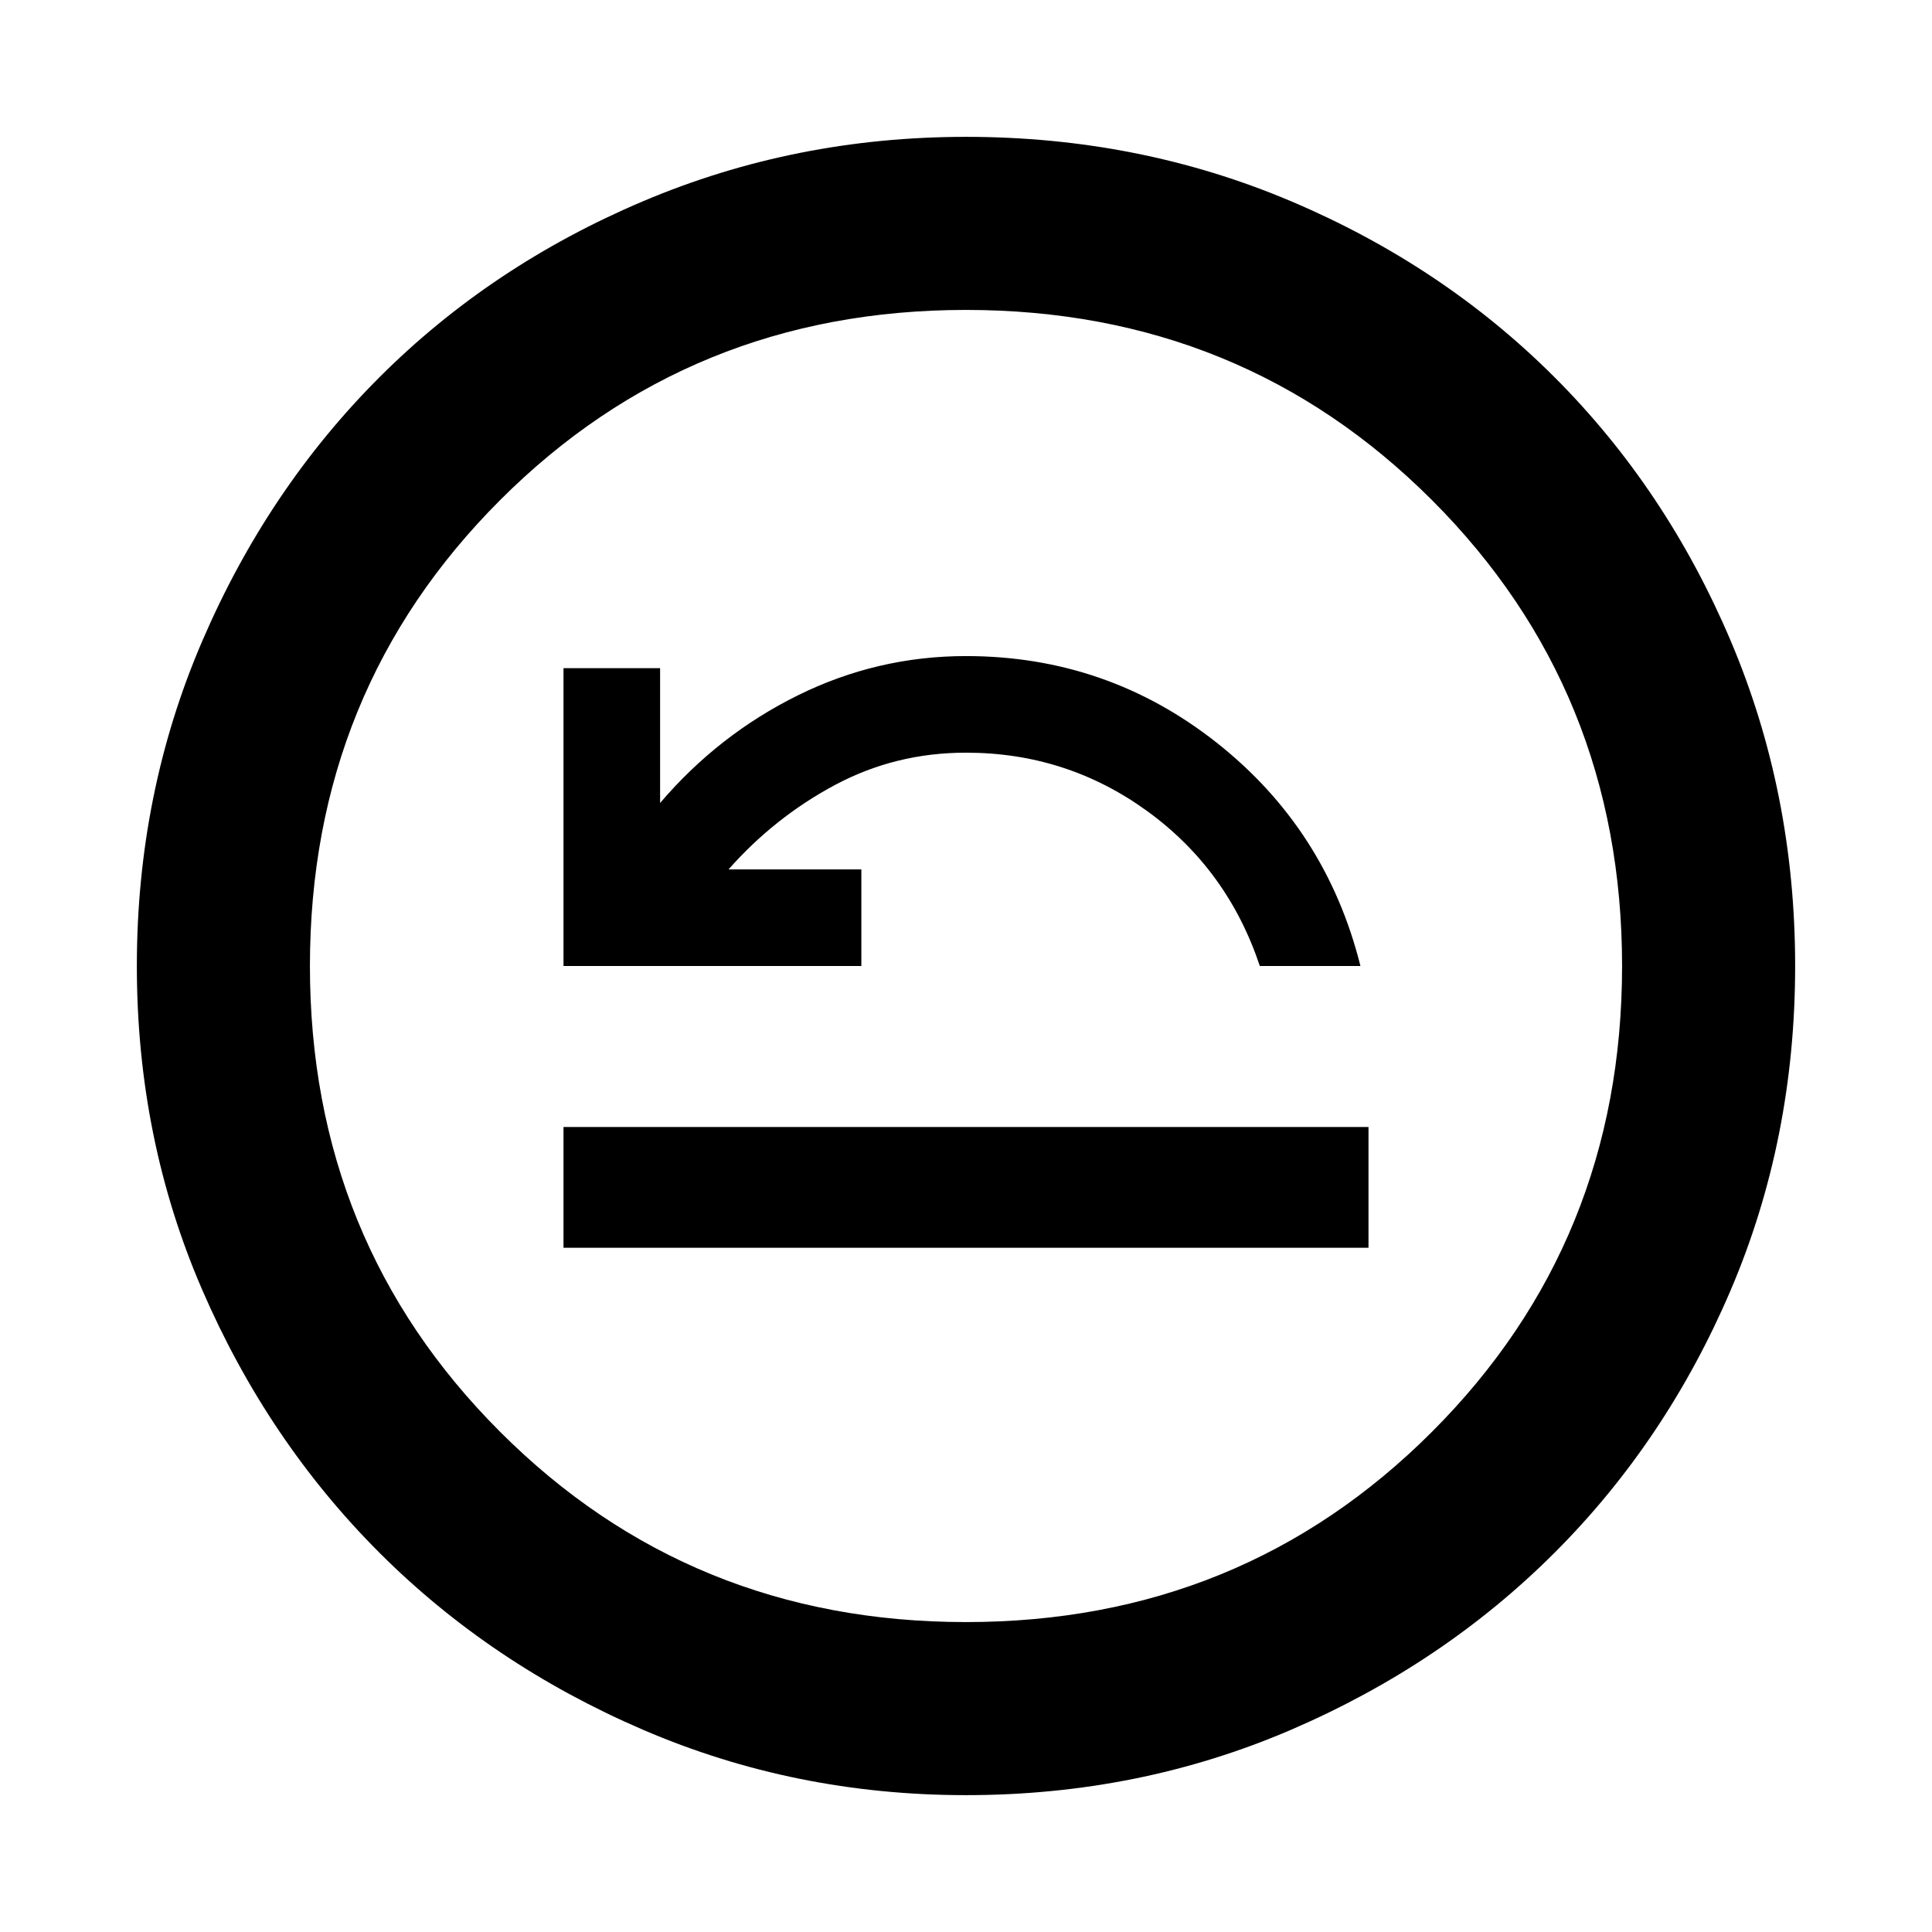 <svg xmlns="http://www.w3.org/2000/svg" height="24" width="24"><path d="M7 15.5h10V14H7ZM7 12h3.7v-1.2H9.05q.575-.65 1.325-1.05T12 9.35q1.25 0 2.25.725T15.65 12h1.25q-.425-1.7-1.787-2.775Q13.75 8.15 12 8.15q-1.1 0-2.087.487-.988.488-1.713 1.338V8.3H7Zm5 10.3q-2.125 0-4.012-.812-1.888-.813-3.275-2.2-1.388-1.388-2.2-3.263Q1.7 14.15 1.7 12q0-2.15.813-4.038.812-1.887 2.2-3.275Q6.1 3.3 7.988 2.5 9.875 1.7 12 1.7q2.15 0 4.038.8 1.887.8 3.274 2.187Q20.7 6.075 21.5 7.962q.8 1.888.8 4.038 0 2.15-.8 4.025-.8 1.875-2.188 3.263-1.387 1.387-3.274 2.2Q14.15 22.3 12 22.3Zm0-2.15q3.425 0 5.788-2.363Q20.15 15.425 20.15 12t-2.362-5.788Q15.425 3.85 12 3.85q-3.425 0-5.787 2.362Q3.85 8.575 3.85 12q0 3.425 2.363 5.787Q8.575 20.15 12 20.15ZM12 12Z"/></svg>